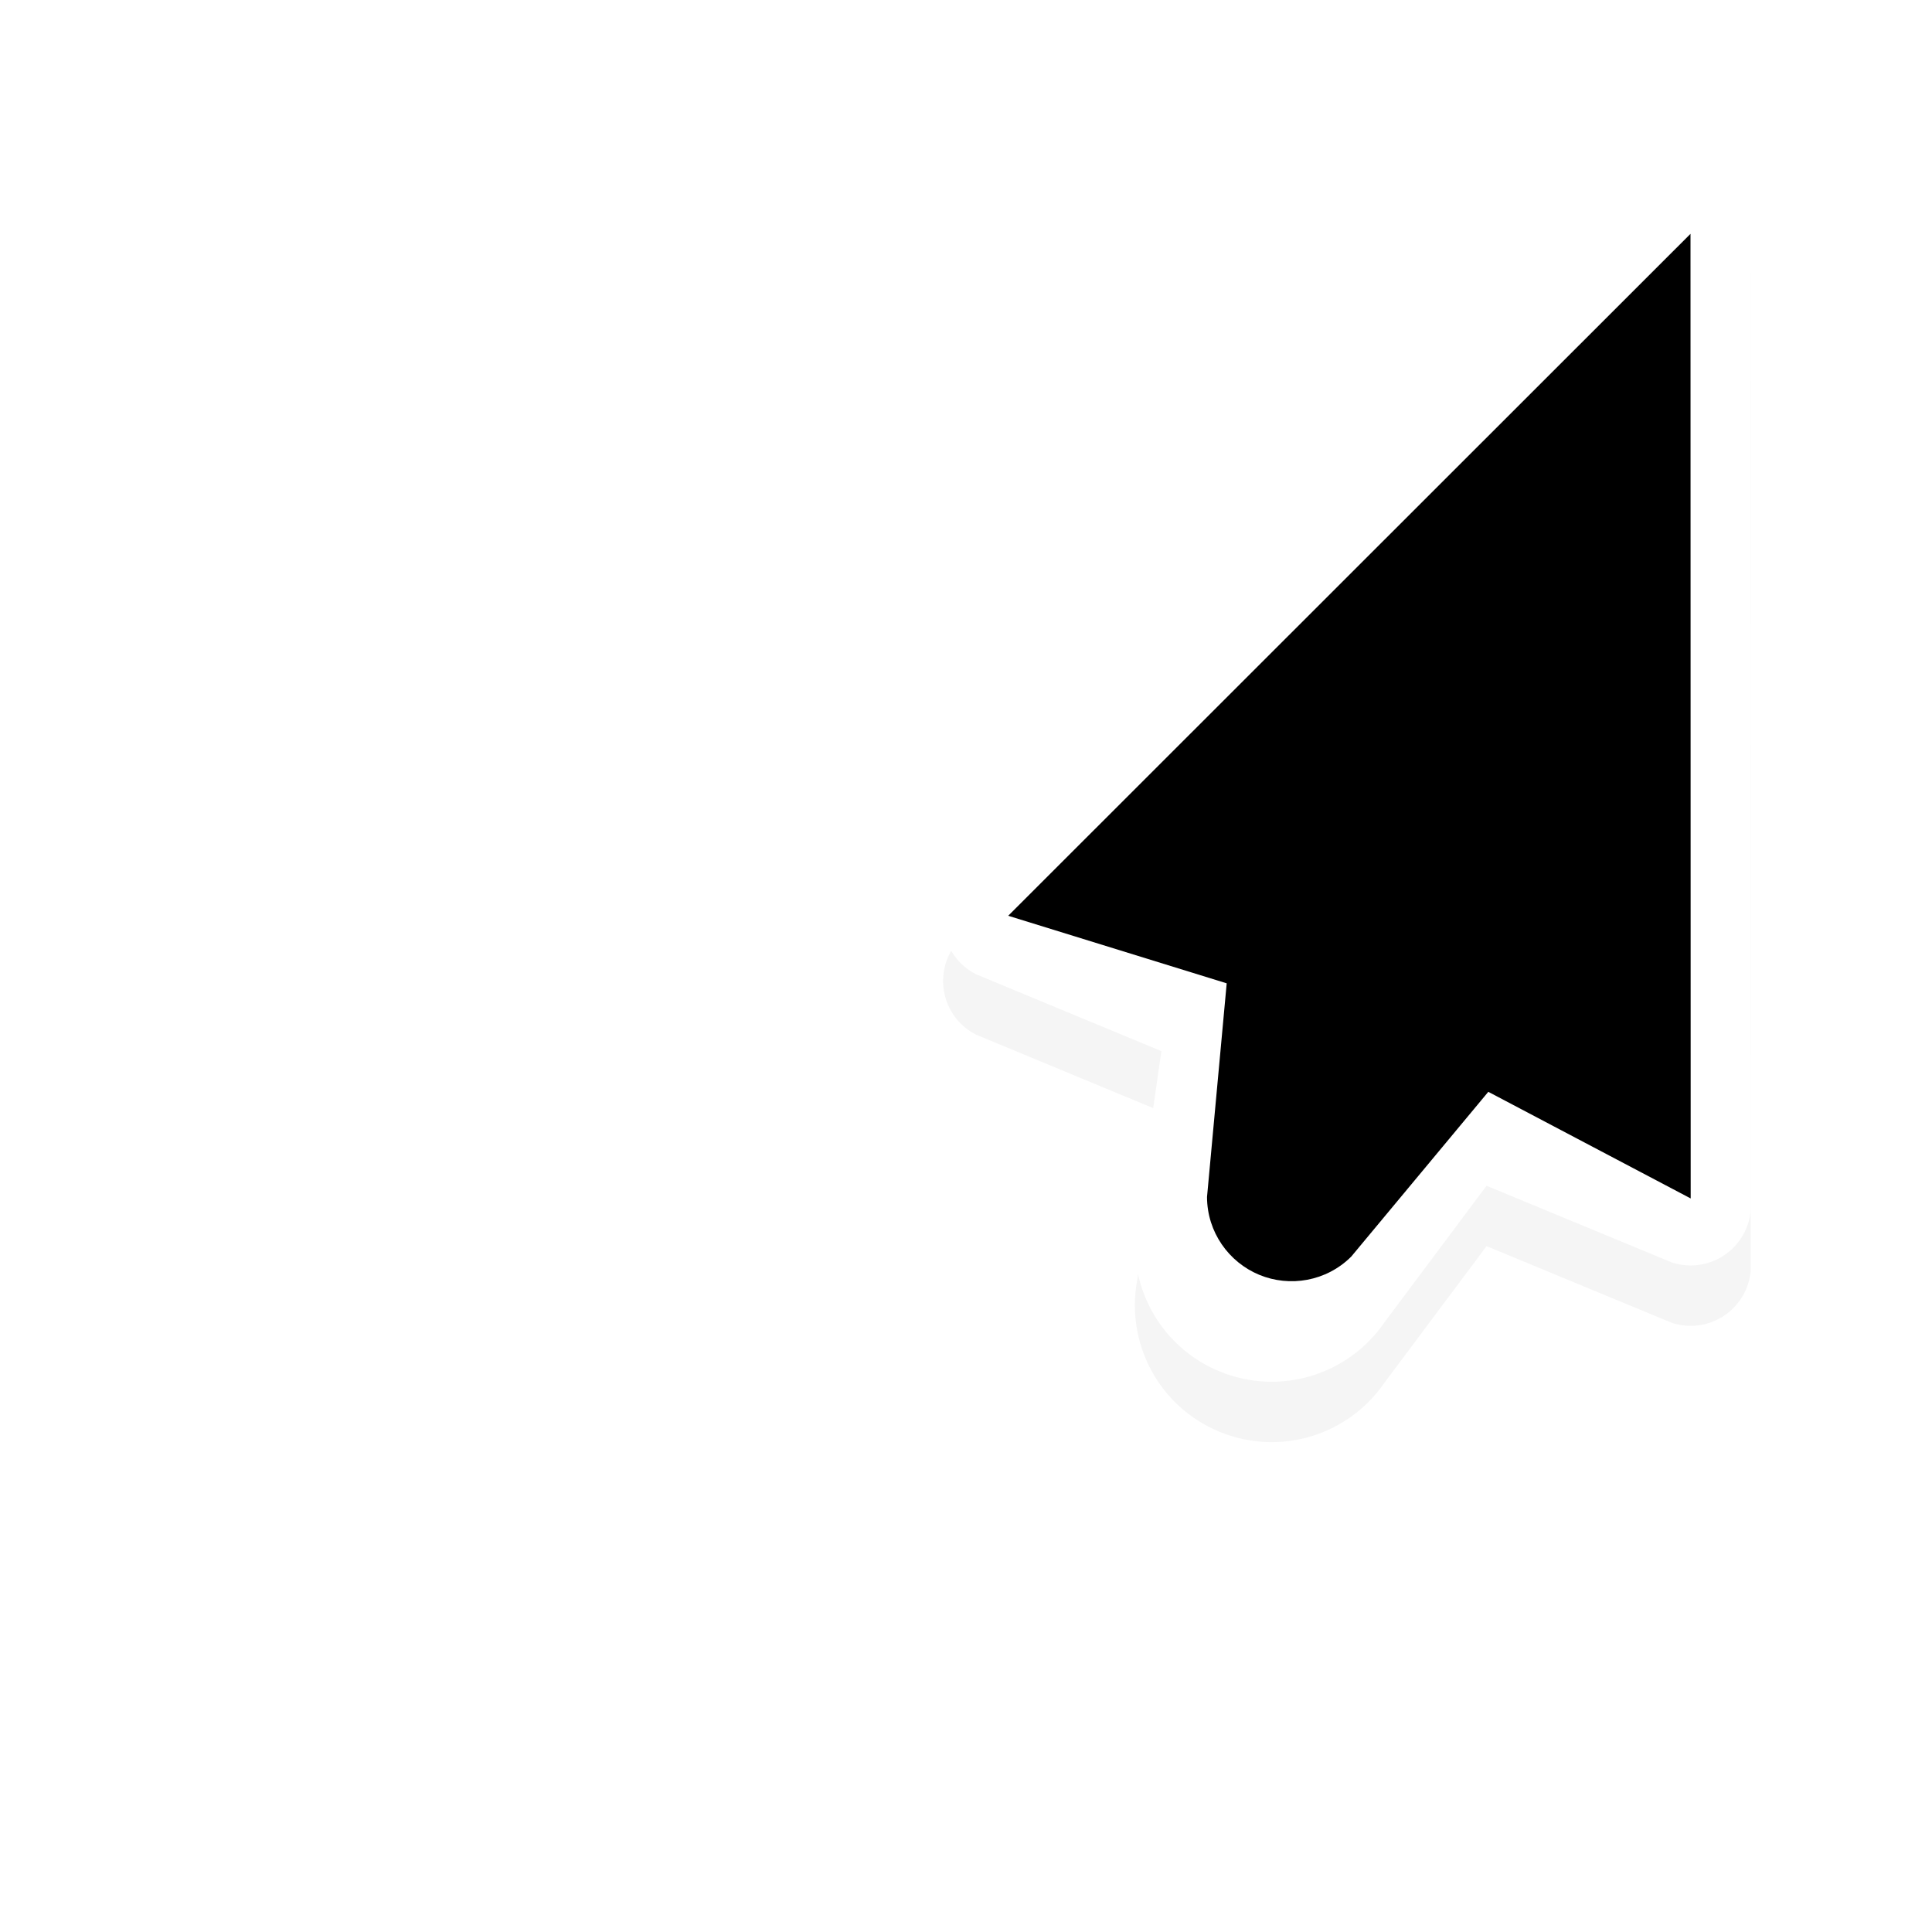 <?xml version="1.0" encoding="UTF-8" standalone="no"?>
<svg
   xml:space="preserve"
   version="1.1"
   id="svg11024"
   height="32"
   width="32"
   xmlns:xlink="http://www.w3.org/1999/xlink"
   xmlns="http://www.w3.org/2000/svg"
   xmlns:svg="http://www.w3.org/2000/svg"
   xmlns:rdf="http://www.w3.org/1999/02/22-rdf-syntax-ns#"
   xmlns:cc="http://creativecommons.org/ns#"
   xmlns:dc="http://purl.org/dc/elements/1.1/">
  
  <defs
   id="defs11026">
    <linearGradient
   id="linearGradient4911">
      <stop
   id="stop4913"
   offset="0"
   style="stop-color:#000000;stop-opacity:1;" />
      <stop
   id="stop4915"
   offset="1"
   style="stop-color:#000000;stop-opacity:0.504;" />
    </linearGradient>
    <linearGradient
   id="linearGradient11063">
      <stop
   id="stop11065"
   offset="0"
   style="stop-color:#000000;stop-opacity:1;" />
      <stop
   id="stop11067"
   offset="1"
   style="stop-color:#000000;stop-opacity:0.504;" />
    </linearGradient>
    <linearGradient
   id="linearGradient11070">
      <stop
   id="stop11072"
   offset="0"
   style="stop-color:#000000;stop-opacity:1;" />
      <stop
   id="stop11074"
   offset="1"
   style="stop-color:#000000;stop-opacity:0.504;" />
    </linearGradient>
    <linearGradient
   id="linearGradient11077">
      <stop
   id="stop11079"
   offset="0"
   style="stop-color:#000000;stop-opacity:1;" />
      <stop
   id="stop11081"
   offset="1"
   style="stop-color:#000000;stop-opacity:0.504;" />
    </linearGradient>
    <filter
   height="1.157"
   y="-0.078"
   width="1.236"
   x="-0.118"
   id="filter7078"
   color-interpolation-filters="sRGB">
      <feGaussianBlur
   id="feGaussianBlur7080"
   stdDeviation="0.657" />
    </filter>
    <linearGradient
   y2="506.362"
   x2="668"
   y1="506.362"
   x1="674"
   gradientTransform="translate(-325,457)"
   gradientUnits="userSpaceOnUse"
   id="linearGradient13477"
   xlink:href="#linearGradient4911" />
    <linearGradient
   y2="506.362"
   x2="668"
   y1="506.362"
   x1="674"
   gradientTransform="matrix(-1,0,0,1,1010,457)"
   gradientUnits="userSpaceOnUse"
   id="linearGradient13479"
   xlink:href="#linearGradient4911" />
    <linearGradient
   y2="506.362"
   x2="668"
   y1="506.362"
   x1="674"
   gradientTransform="rotate(90,276.5,572.875)"
   gradientUnits="userSpaceOnUse"
   id="linearGradient13481"
   xlink:href="#linearGradient4911" />
    <linearGradient
   y2="506.362"
   x2="668"
   y1="506.362"
   x1="674"
   gradientTransform="matrix(0,-1,-1,0,849.375,1631.375)"
   gradientUnits="userSpaceOnUse"
   id="linearGradient13483"
   xlink:href="#linearGradient4911" />
  <pattern
   patternUnits="userSpaceOnUse"
   width="27.129"
   height="9"
   patternTransform="translate(76.936,236)"
   id="pattern8225"><path
     id="path8223"
     style="color:#000000;font-style:normal;font-variant:normal;font-weight:normal;font-stretch:normal;font-size:medium;line-height:normal;font-family:Sans;-inkscape-font-specification:Sans;text-indent:0;text-align:start;text-decoration:none;text-decoration-line:none;letter-spacing:normal;word-spacing:normal;text-transform:none;writing-mode:lr-tb;direction:ltr;baseline-shift:baseline;text-anchor:start;display:inline;overflow:visible;visibility:visible;fill:#ffffff;fill-opacity:1;fill-rule:nonzero;stroke:none;stroke-width:2;marker:none;enable-background:accumulate"
     d="m 27.129,4.5 c 0,-0.371 -0.203,-0.695 -0.504,-0.867 L 20.572,0.139 c -0.383,-0.227 -0.885,-0.175 -1.215,0.154 -0.195,0.195 -0.293,0.451 -0.293,0.707 V 8 c 0,0.256 0.098,0.512 0.293,0.707 0.33,0.33 0.831,0.381 1.215,0.154 L 26.625,5.367 c 0.3,-0.173 0.504,-0.496 0.504,-0.867 z m -10.064,0 c 0,-1.921 -1.579,-3.5 -3.5,-3.5 -1.921,-1e-5 -3.5,1.579 -3.5,3.5 -1e-5,1.921 1.579,3.5 3.5,3.5 1.921,0 3.5,-1.579 3.5,-3.5 z m -9,-3.5 c 0,-0.256 -0.098,-0.512 -0.293,-0.707 -0.33,-0.329 -0.831,-0.381 -1.215,-0.154 L 0.504,3.633 C 0.203,3.805 0,4.129 0,4.5 c 0,0.371 0.203,0.695 0.504,0.867 l 6.053,3.494 c 0.383,0.227 0.885,0.175 1.215,-0.154 0.195,-0.195 0.293,-0.451 0.293,-0.707 z" /></pattern>
        
        
        
        
      
        
        
        
        
      
        
        
        
      
          
          
        
    
    
      
      </defs>
  <g
   id="g15570"
   transform="matrix(-1,0,0,1,52,-741.362)"
   style="display:inline">
        <path
   id="path15562"
   style="display:inline;opacity:0.2;fill:#000000;filter:url(#filter7078)"
   d="m 23.93,745.112 c 0.2,0.001 0.395,0.069 0.553,0.189 l 11.662,11.666 c 0.33,0.393 0.311,0.98 -0.059,1.35 -0.074,0.074 -0.159,0.134 -0.248,0.18 l -3.074,1.275 0.402,2.805 c 0.189,1.028 -0.357,2.082 -1.361,2.498 -1.005,0.416 -2.137,0.058 -2.73,-0.803 l -1.697,-2.27 -3.076,1.273 c -0.095,0.03 -0.197,0.047 -0.303,0.047 -0.523,0 -0.952,-0.401 -0.996,-0.912 L 23,745.915 c 0.042,-0.315 0.253,-0.6 0.568,-0.73 0.118,-0.049 0.241,-0.073 0.361,-0.072 z" />
        <path
   id="path15564"
   d="m 23.93,744.112 c 0.2,0.001 0.395,0.069 0.553,0.189 l 11.662,11.666 c 0.33,0.393 0.311,0.98 -0.059,1.35 -0.074,0.074 -0.159,0.134 -0.248,0.18 l -3.074,1.275 0.402,2.805 c 0.189,1.028 -0.357,2.082 -1.361,2.498 -1.005,0.416 -2.137,0.058 -2.73,-0.803 l -1.697,-2.27 -3.076,1.273 c -0.095,0.03 -0.197,0.047 -0.303,0.047 -0.523,0 -0.952,-0.401 -0.996,-0.912 L 23,744.915 c 0.042,-0.315 0.253,-0.6 0.568,-0.73 0.118,-0.049 0.241,-0.073 0.361,-0.072 z"
   style="fill:#ffffff;fill-opacity:1" />
        <path
   id="path15566"
   d="m 24,745.235 11.301,11.295 -3.619,1.119 0.326,3.539 c -0.002,0.581 -0.359,1.079 -0.865,1.289 -0.506,0.209 -1.111,0.109 -1.523,-0.301 l -2.271,-2.73 -3.352,1.766 z"
   style="fill:#000000;fill-opacity:1" /><rect
   style="display:none;fill:#333333;stroke-width:1.19"
   id="hotspot"
   width="1"
   height="1"
   x="-24"
   y="745.362"
   transform="scale(-1,1)" />
      </g>
  </svg>
